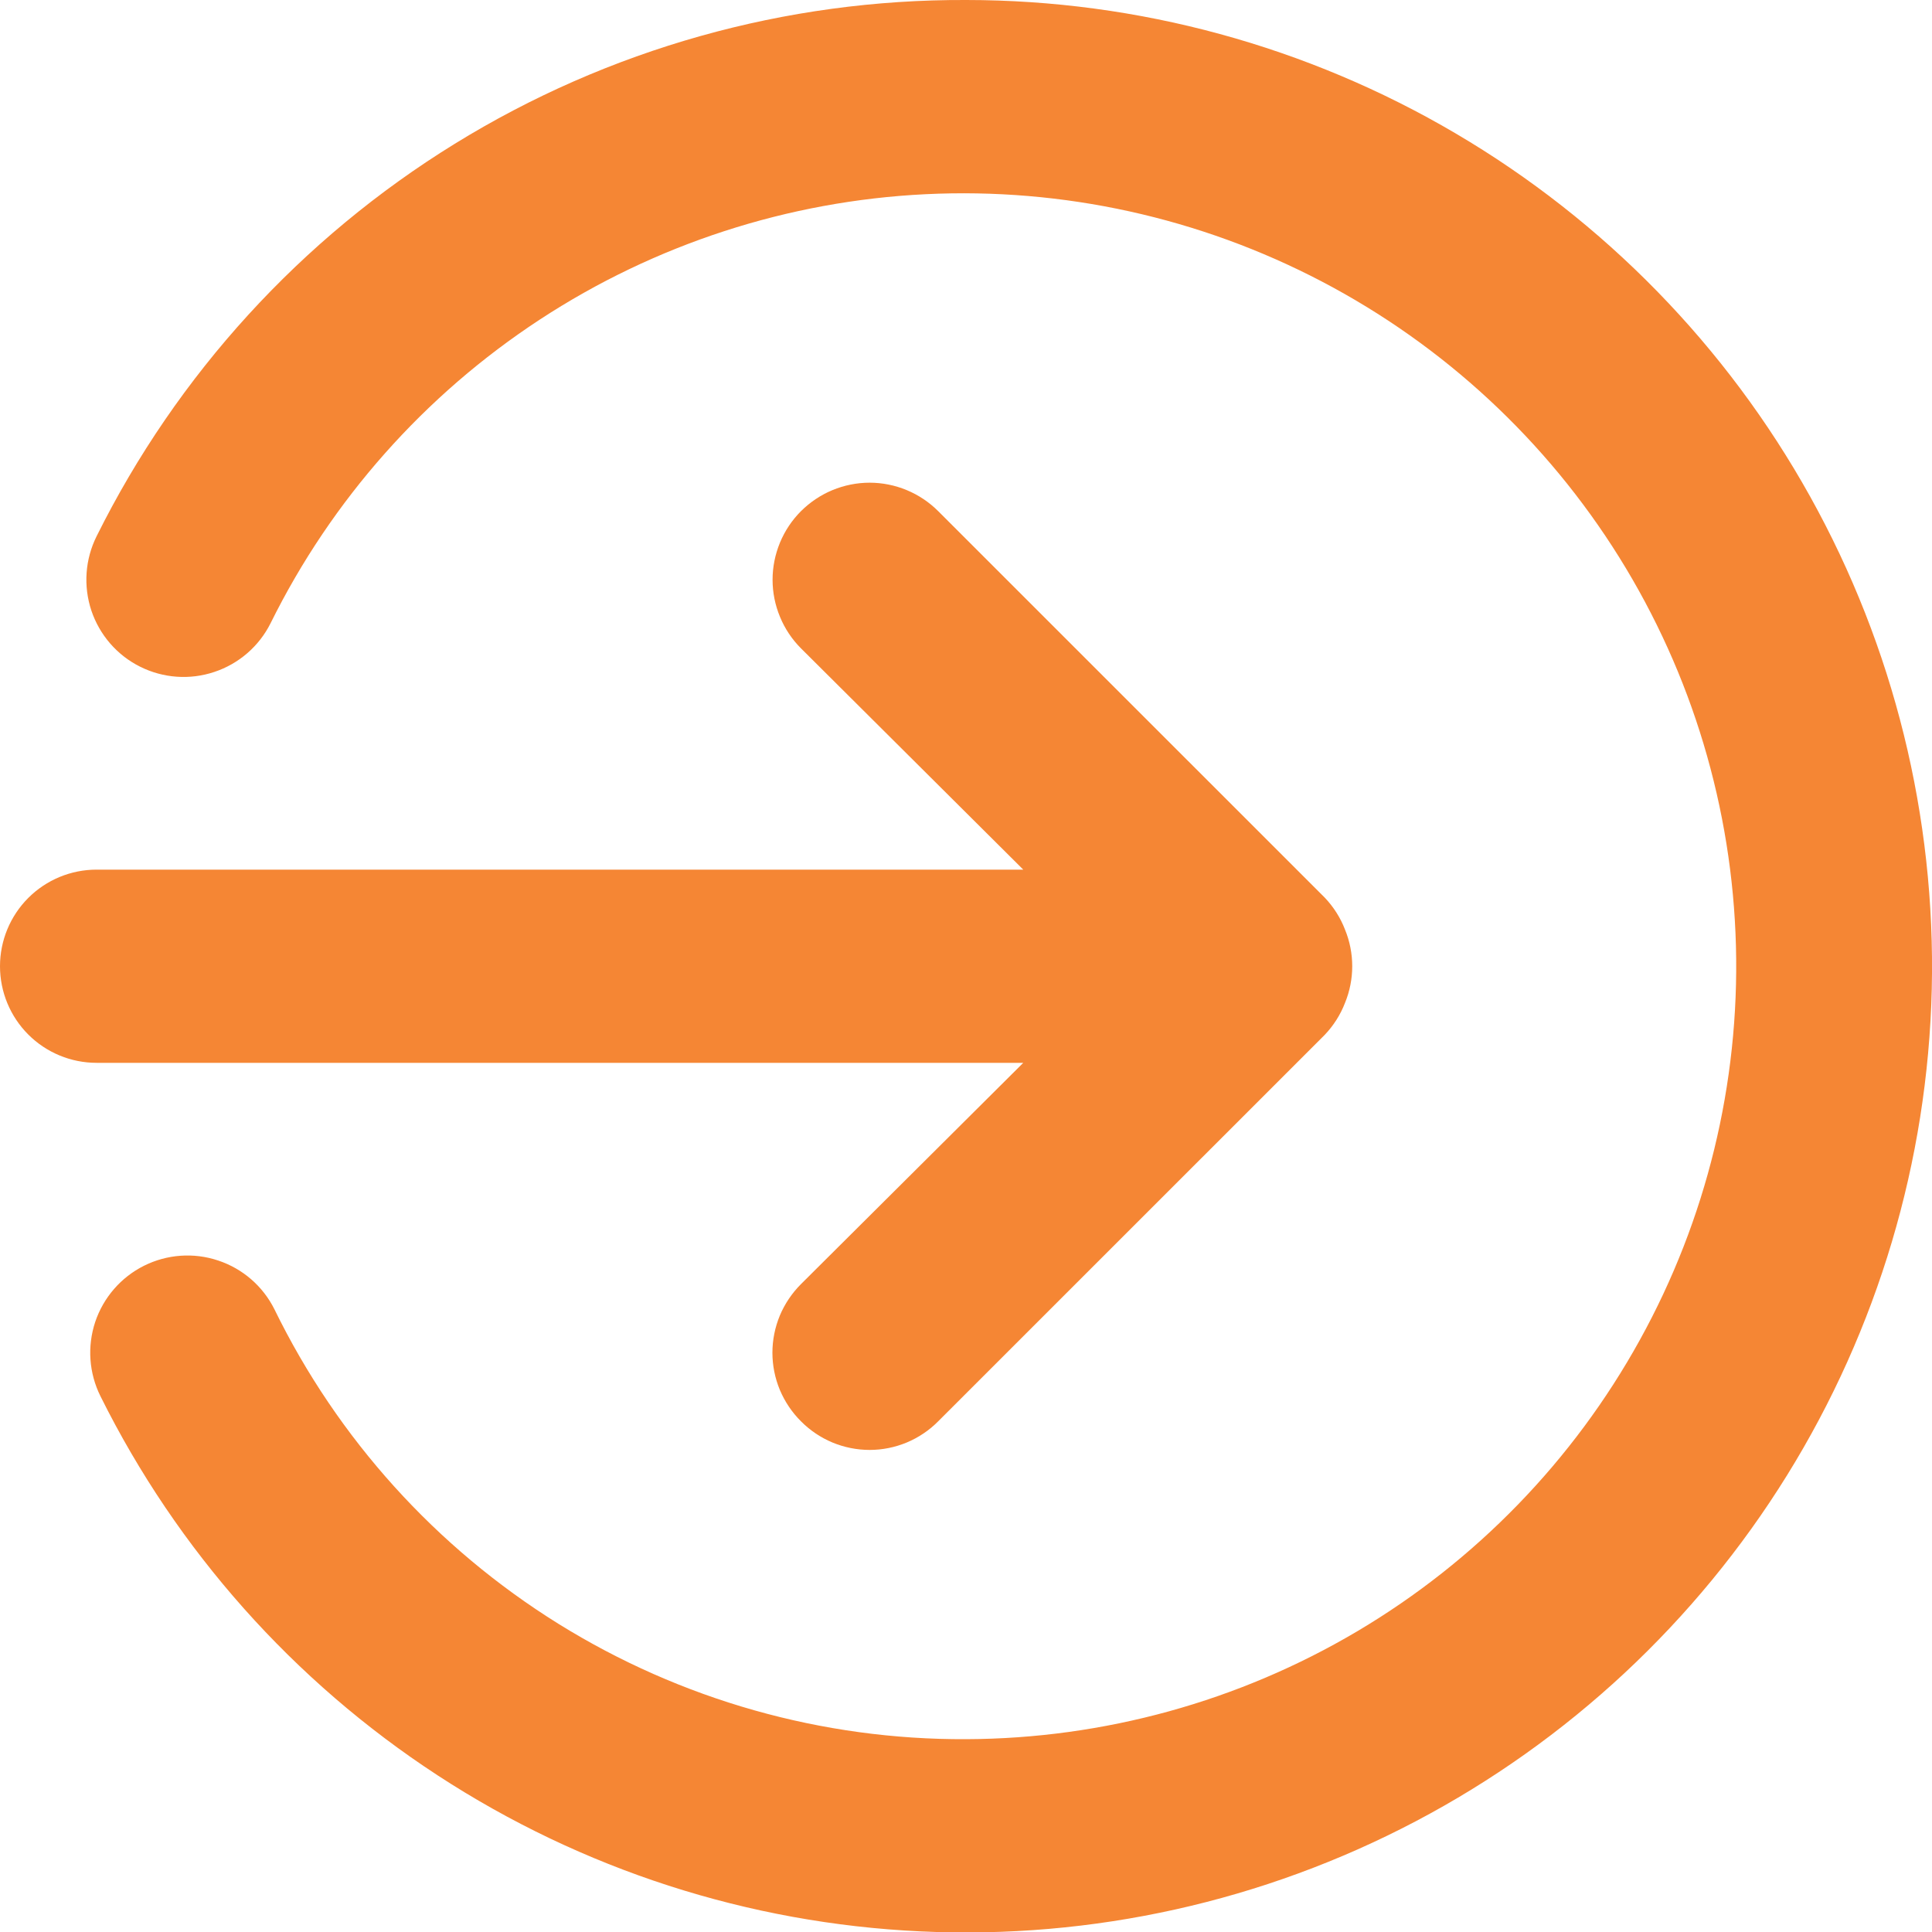 <svg width="25" height="25" viewBox="0 0 25 25" fill="none" xmlns="http://www.w3.org/2000/svg">
<path d="M13.241 13.753L10.365 16.616C10.248 16.733 10.155 16.871 10.091 17.023C10.028 17.176 9.995 17.339 9.995 17.504C9.995 17.669 10.028 17.833 10.091 17.985C10.155 18.137 10.248 18.276 10.365 18.392C10.481 18.509 10.619 18.602 10.772 18.666C10.924 18.729 11.088 18.762 11.253 18.762C11.418 18.762 11.581 18.729 11.733 18.666C11.886 18.602 12.024 18.509 12.14 18.392L17.142 13.391C17.255 13.272 17.345 13.132 17.404 12.978C17.529 12.674 17.529 12.332 17.404 12.028C17.345 11.874 17.255 11.734 17.142 11.615L12.14 6.614C12.024 6.498 11.885 6.405 11.733 6.342C11.581 6.279 11.418 6.246 11.253 6.246C11.088 6.246 10.925 6.279 10.772 6.342C10.62 6.405 10.482 6.498 10.365 6.614C10.248 6.731 10.156 6.869 10.093 7.021C10.03 7.174 9.997 7.337 9.997 7.502C9.997 7.667 10.03 7.83 10.093 7.982C10.156 8.135 10.248 8.273 10.365 8.39L13.241 11.253H1.25C0.919 11.253 0.601 11.384 0.366 11.619C0.132 11.853 0 12.171 0 12.503C0 12.835 0.132 13.153 0.366 13.387C0.601 13.622 0.919 13.753 1.25 13.753H13.241ZM12.503 0C10.166 -0.01 7.873 0.634 5.884 1.861C3.896 3.087 2.29 4.847 1.25 6.939C1.101 7.238 1.077 7.583 1.182 7.9C1.288 8.216 1.514 8.478 1.813 8.627C2.111 8.776 2.457 8.801 2.773 8.695C3.09 8.59 3.352 8.363 3.501 8.065C4.291 6.468 5.494 5.112 6.984 4.136C8.474 3.16 10.197 2.6 11.976 2.513C13.755 2.426 15.525 2.816 17.103 3.642C18.681 4.468 20.01 5.7 20.953 7.212C21.895 8.723 22.416 10.459 22.463 12.24C22.51 14.02 22.081 15.781 21.219 17.34C20.358 18.899 19.096 20.2 17.564 21.108C16.031 22.016 14.284 22.498 12.503 22.505C10.639 22.514 8.81 21.996 7.226 21.012C5.643 20.027 4.369 18.617 3.551 16.942C3.402 16.643 3.14 16.416 2.823 16.311C2.507 16.205 2.161 16.23 1.863 16.379C1.565 16.528 1.338 16.79 1.232 17.106C1.127 17.423 1.151 17.768 1.3 18.067C2.292 20.062 3.798 21.756 5.663 22.973C7.529 24.191 9.685 24.888 11.91 24.992C14.136 25.097 16.348 24.605 18.32 23.567C20.291 22.53 21.949 20.985 23.123 19.092C24.297 17.199 24.944 15.026 24.997 12.799C25.049 10.572 24.506 8.372 23.423 6.425C22.34 4.479 20.757 2.857 18.837 1.727C16.917 0.597 14.73 0.001 12.503 0Z" fill="#F58634"/>
</svg>
